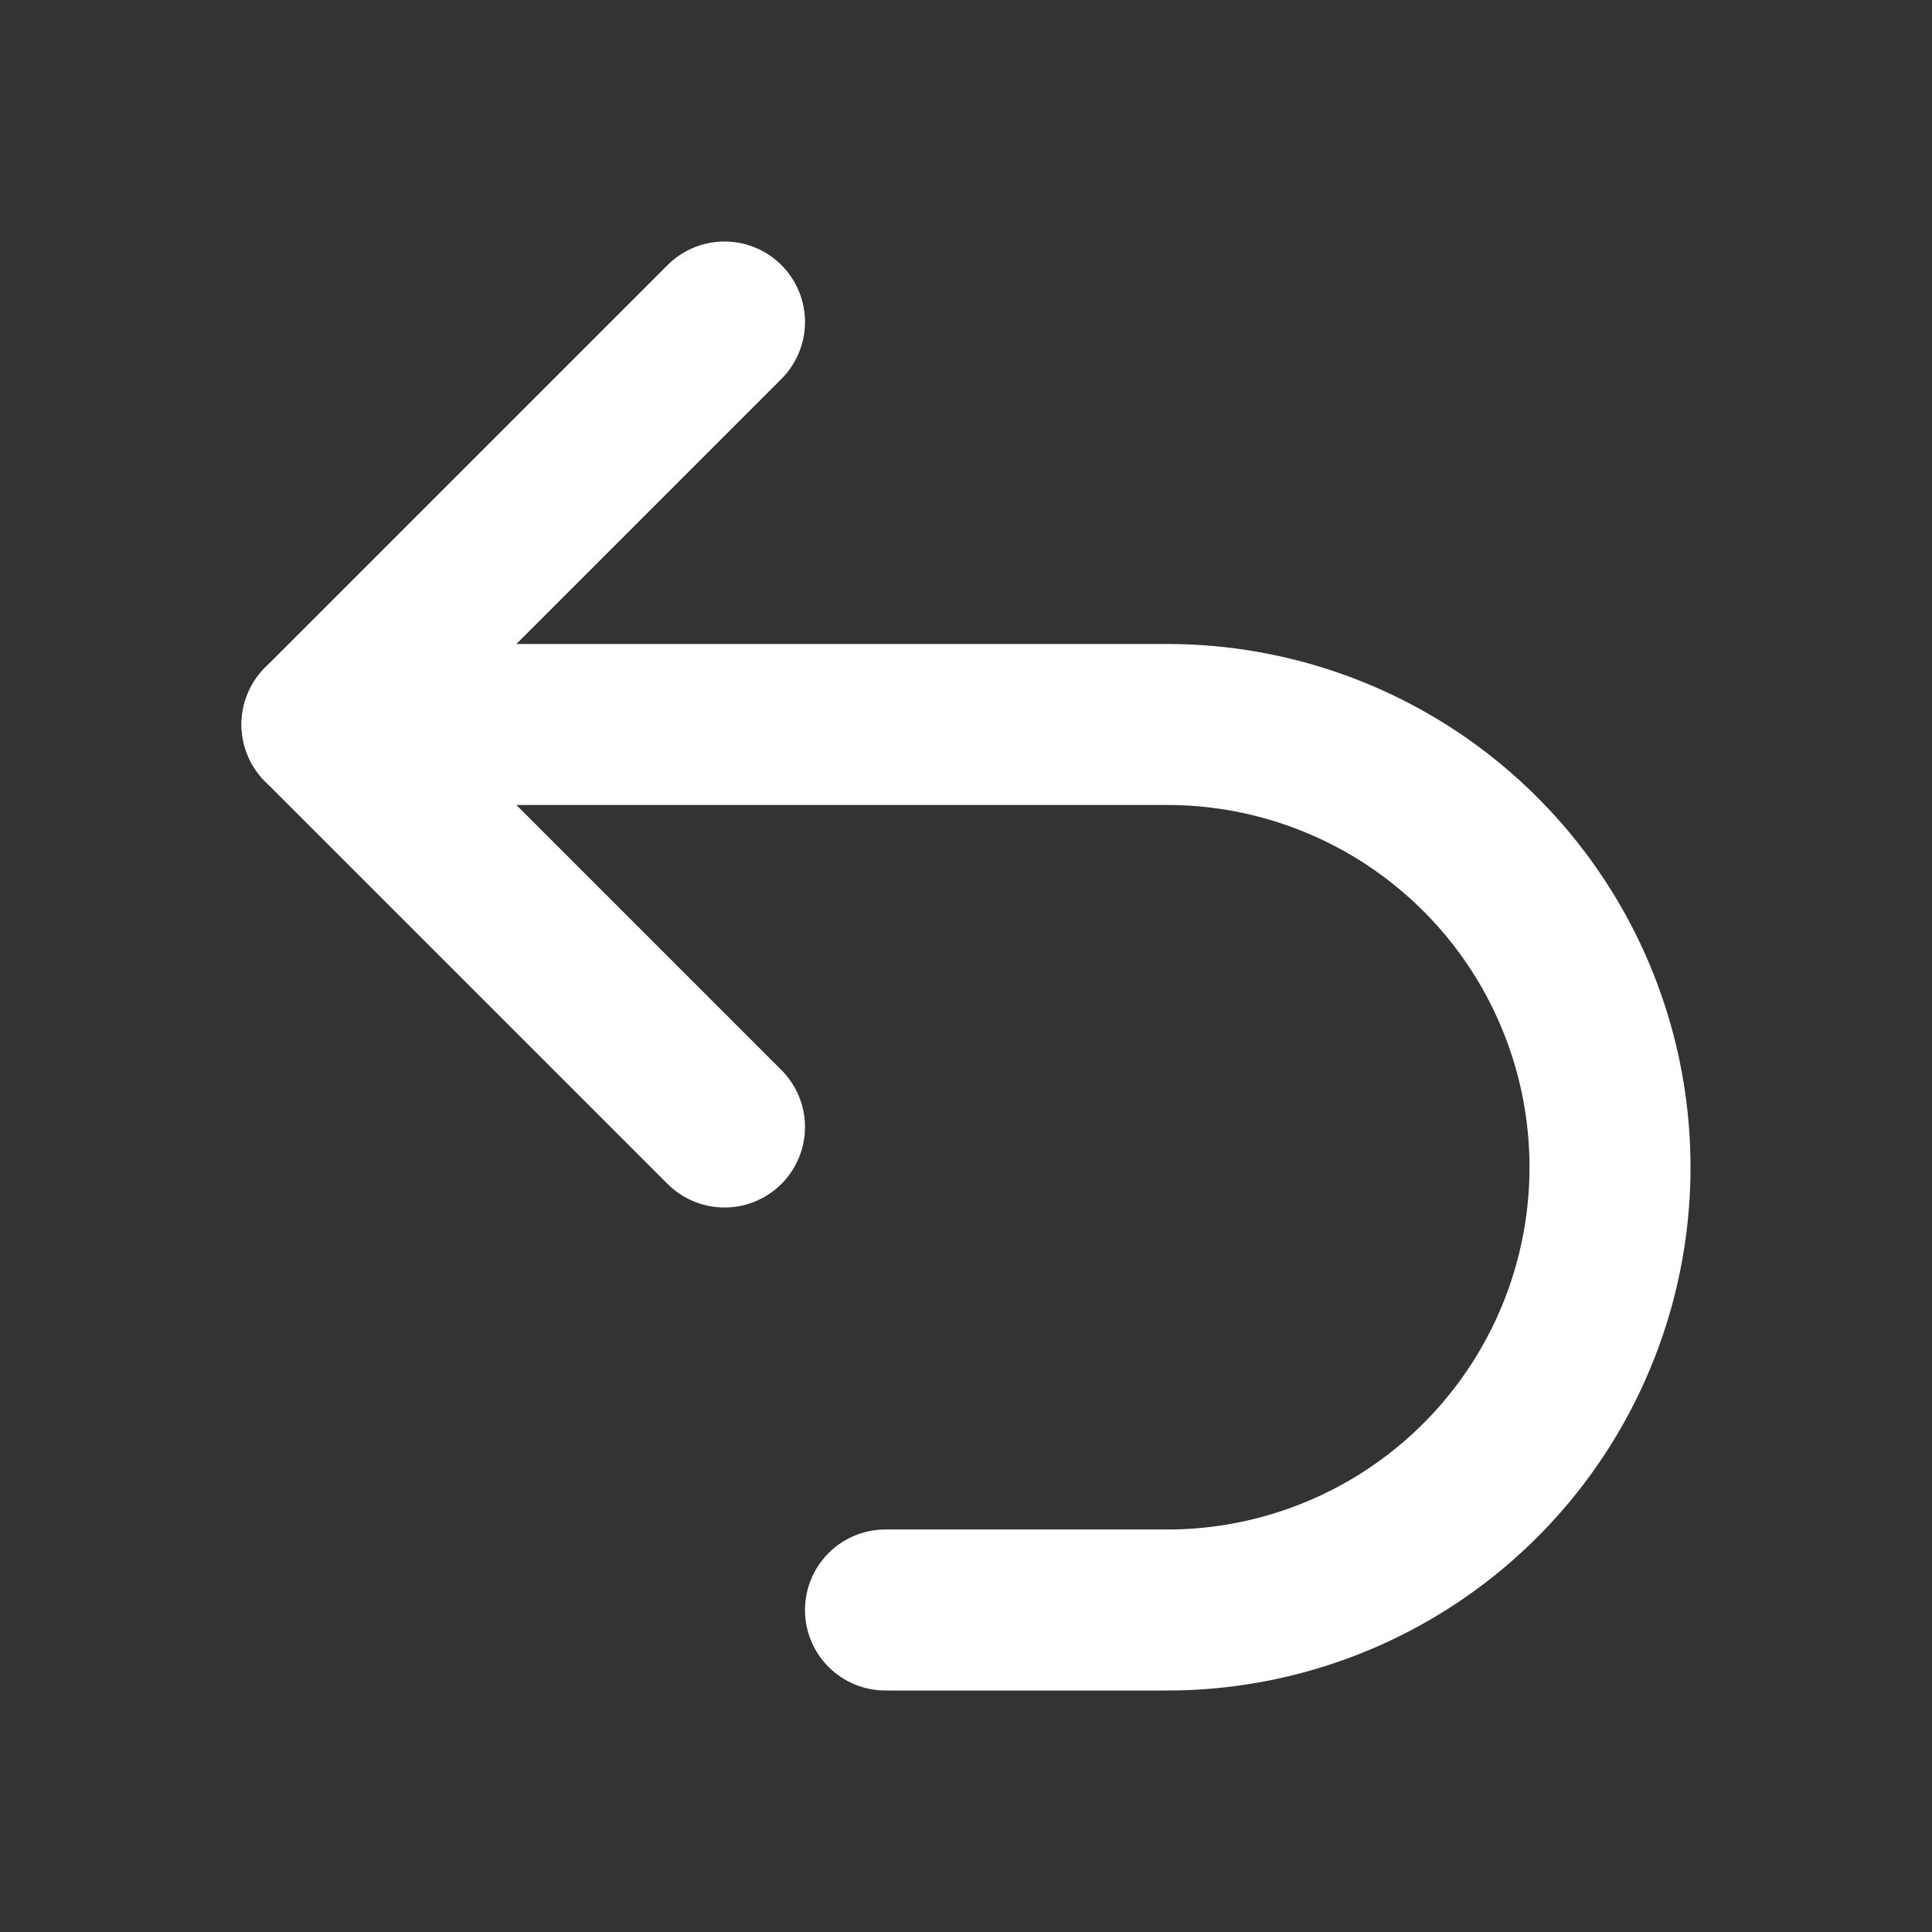 <svg xmlns="http://www.w3.org/2000/svg" width="24" height="24" viewBox="0 0 24 24" color="white" fill="none" stroke="currentColor" stroke-width="2" stroke-linecap="round" stroke-linejoin="round" class="lucide lucide-undo2-icon lucide-undo-2"><rect x="0" y="0" width="24" height="24" fill="#333333" stroke="none"/><path d="M9 14 4 9l5-5"/><path d="M4 9h10.5a5.5 5.5 0 0 1 5.5 5.5a5.5 5.5 0 0 1-5.5 5.5H11"/></svg>